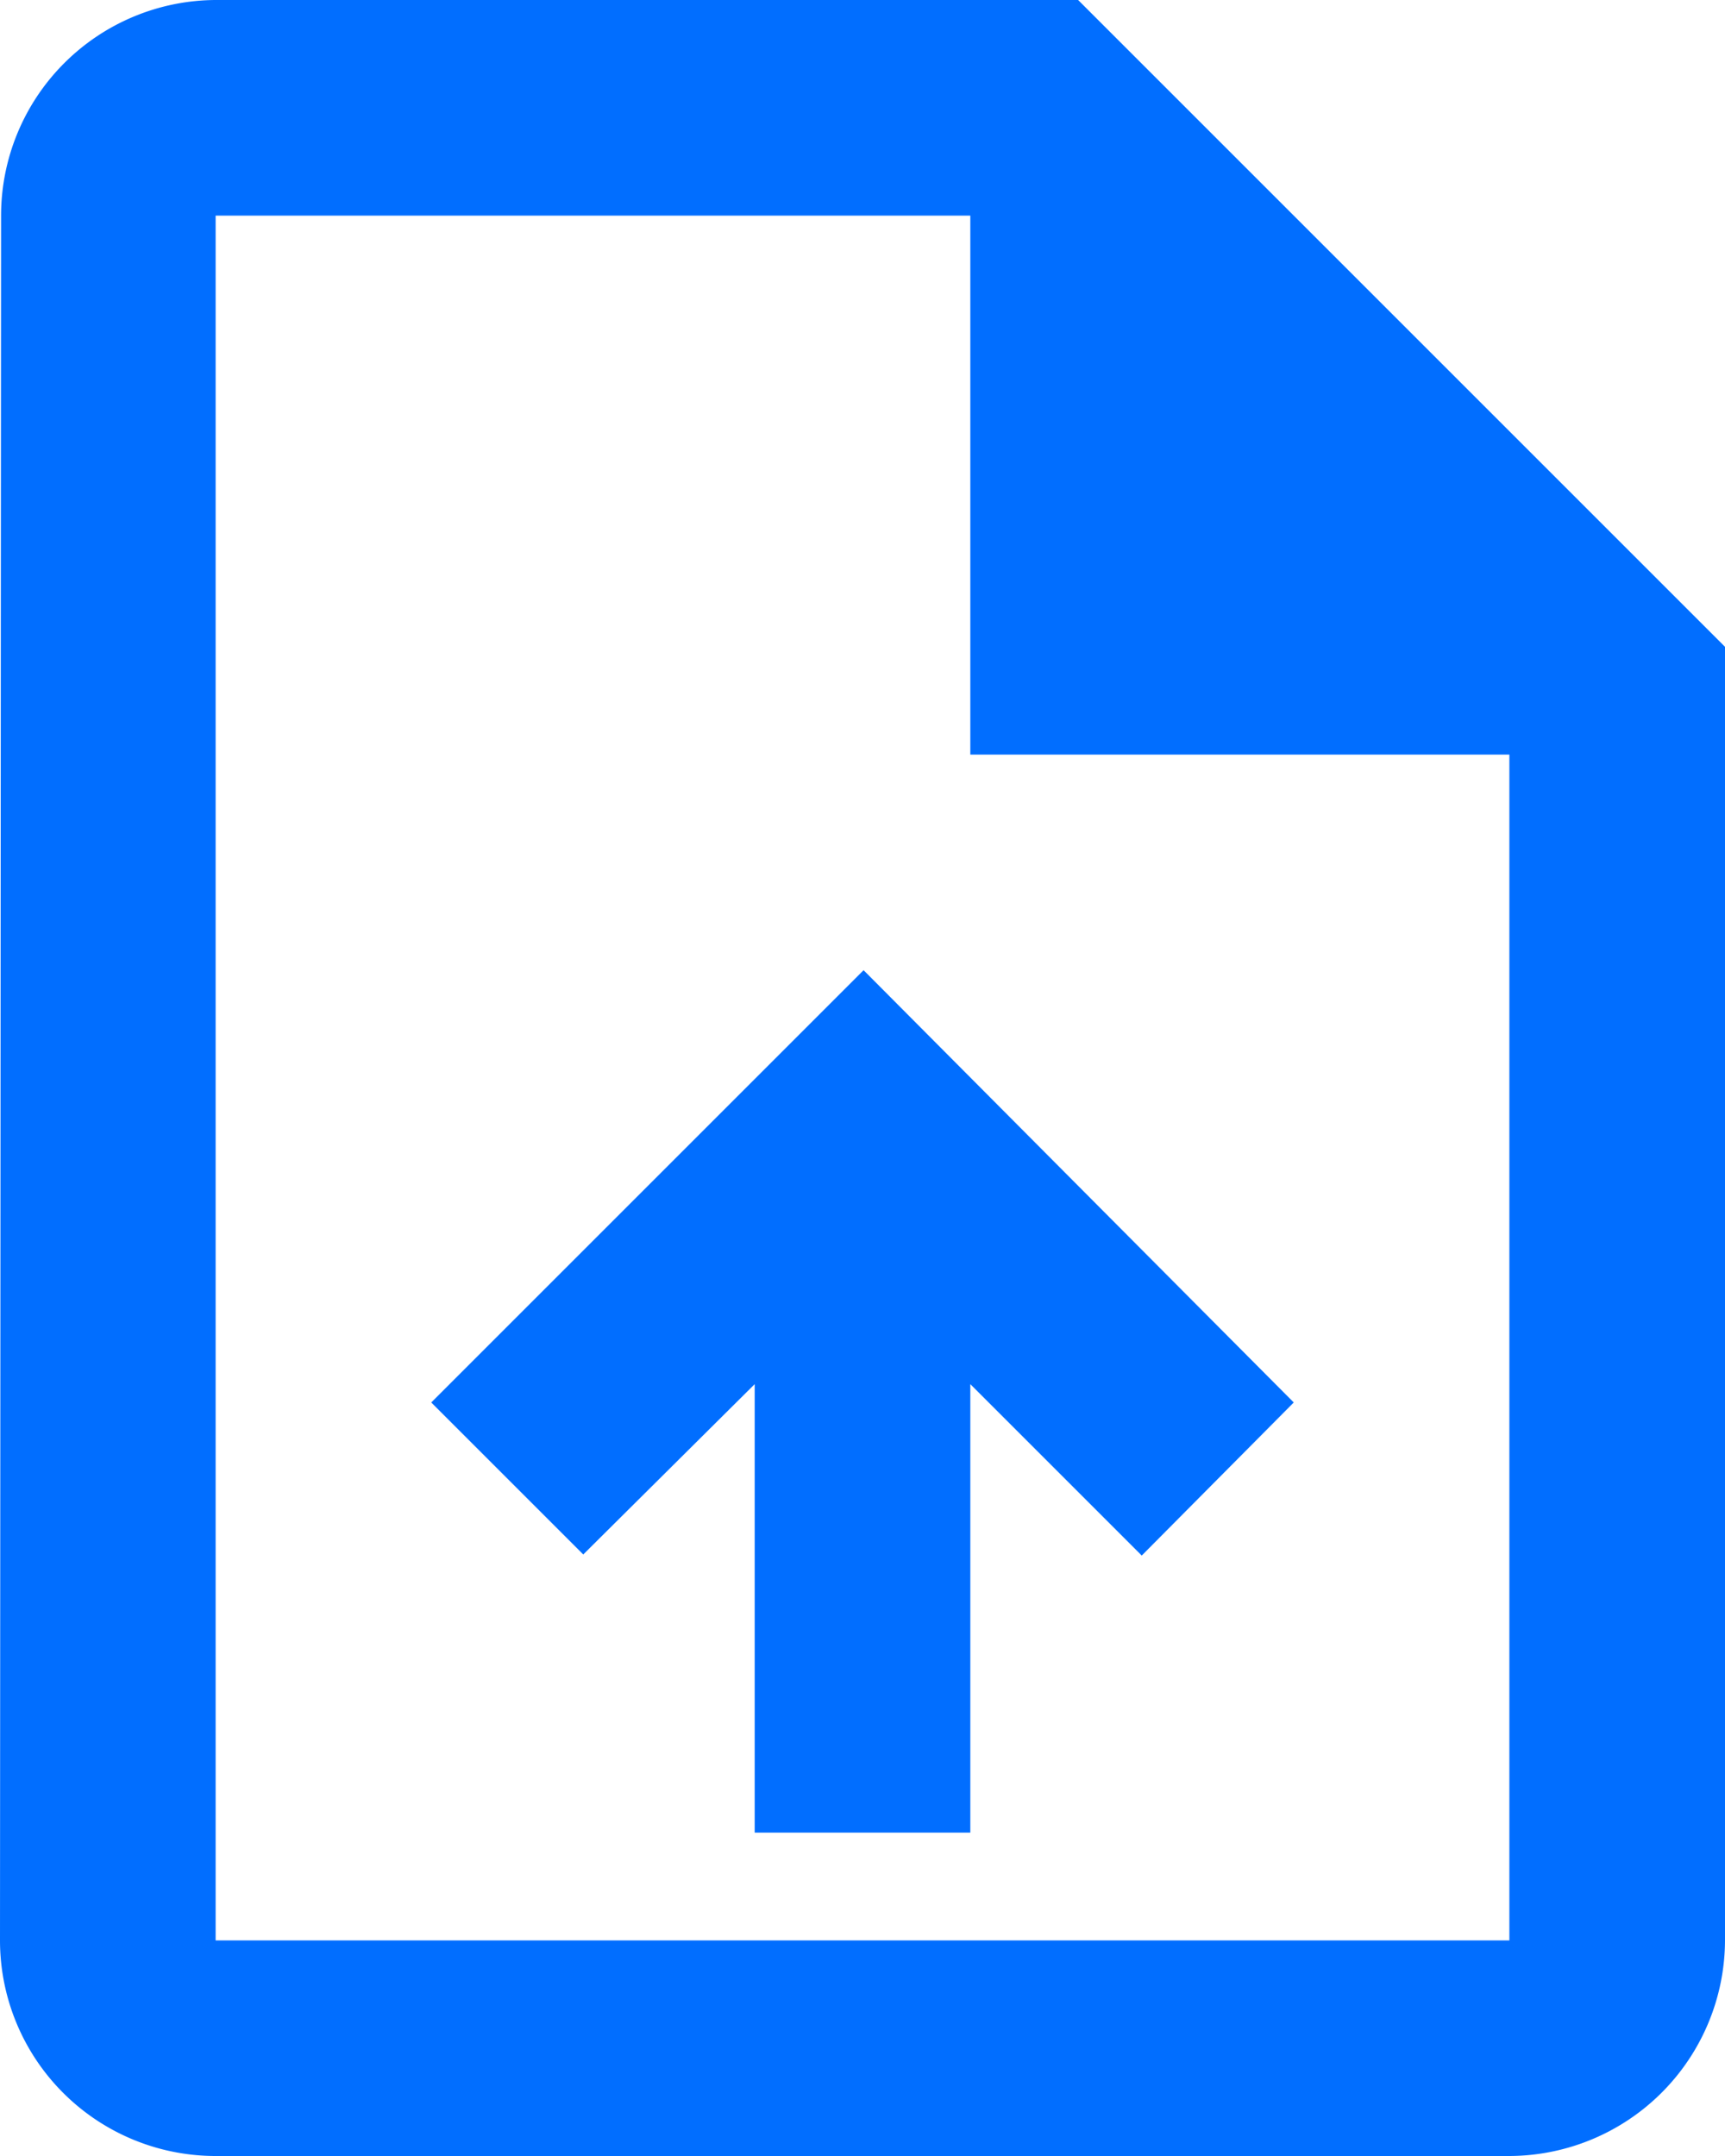 <svg xmlns="http://www.w3.org/2000/svg" width="16" height="20" viewBox="0 0 16 20">
  <path id="Path_15626" data-name="Path 15626" d="M14,2H6A2,2,0,0,0,4.01,4L4,20a2,2,0,0,0,1.99,2H18a2.006,2.006,0,0,0,2-2V8Zm4,18H6V4h7V9h5ZM8,15.01l1.41,1.41L11,14.84V19h2V14.84l1.59,1.59L16,15.01,12.01,11Z" transform="translate(-4 -2)" fill="#016eff"/>
</svg>
